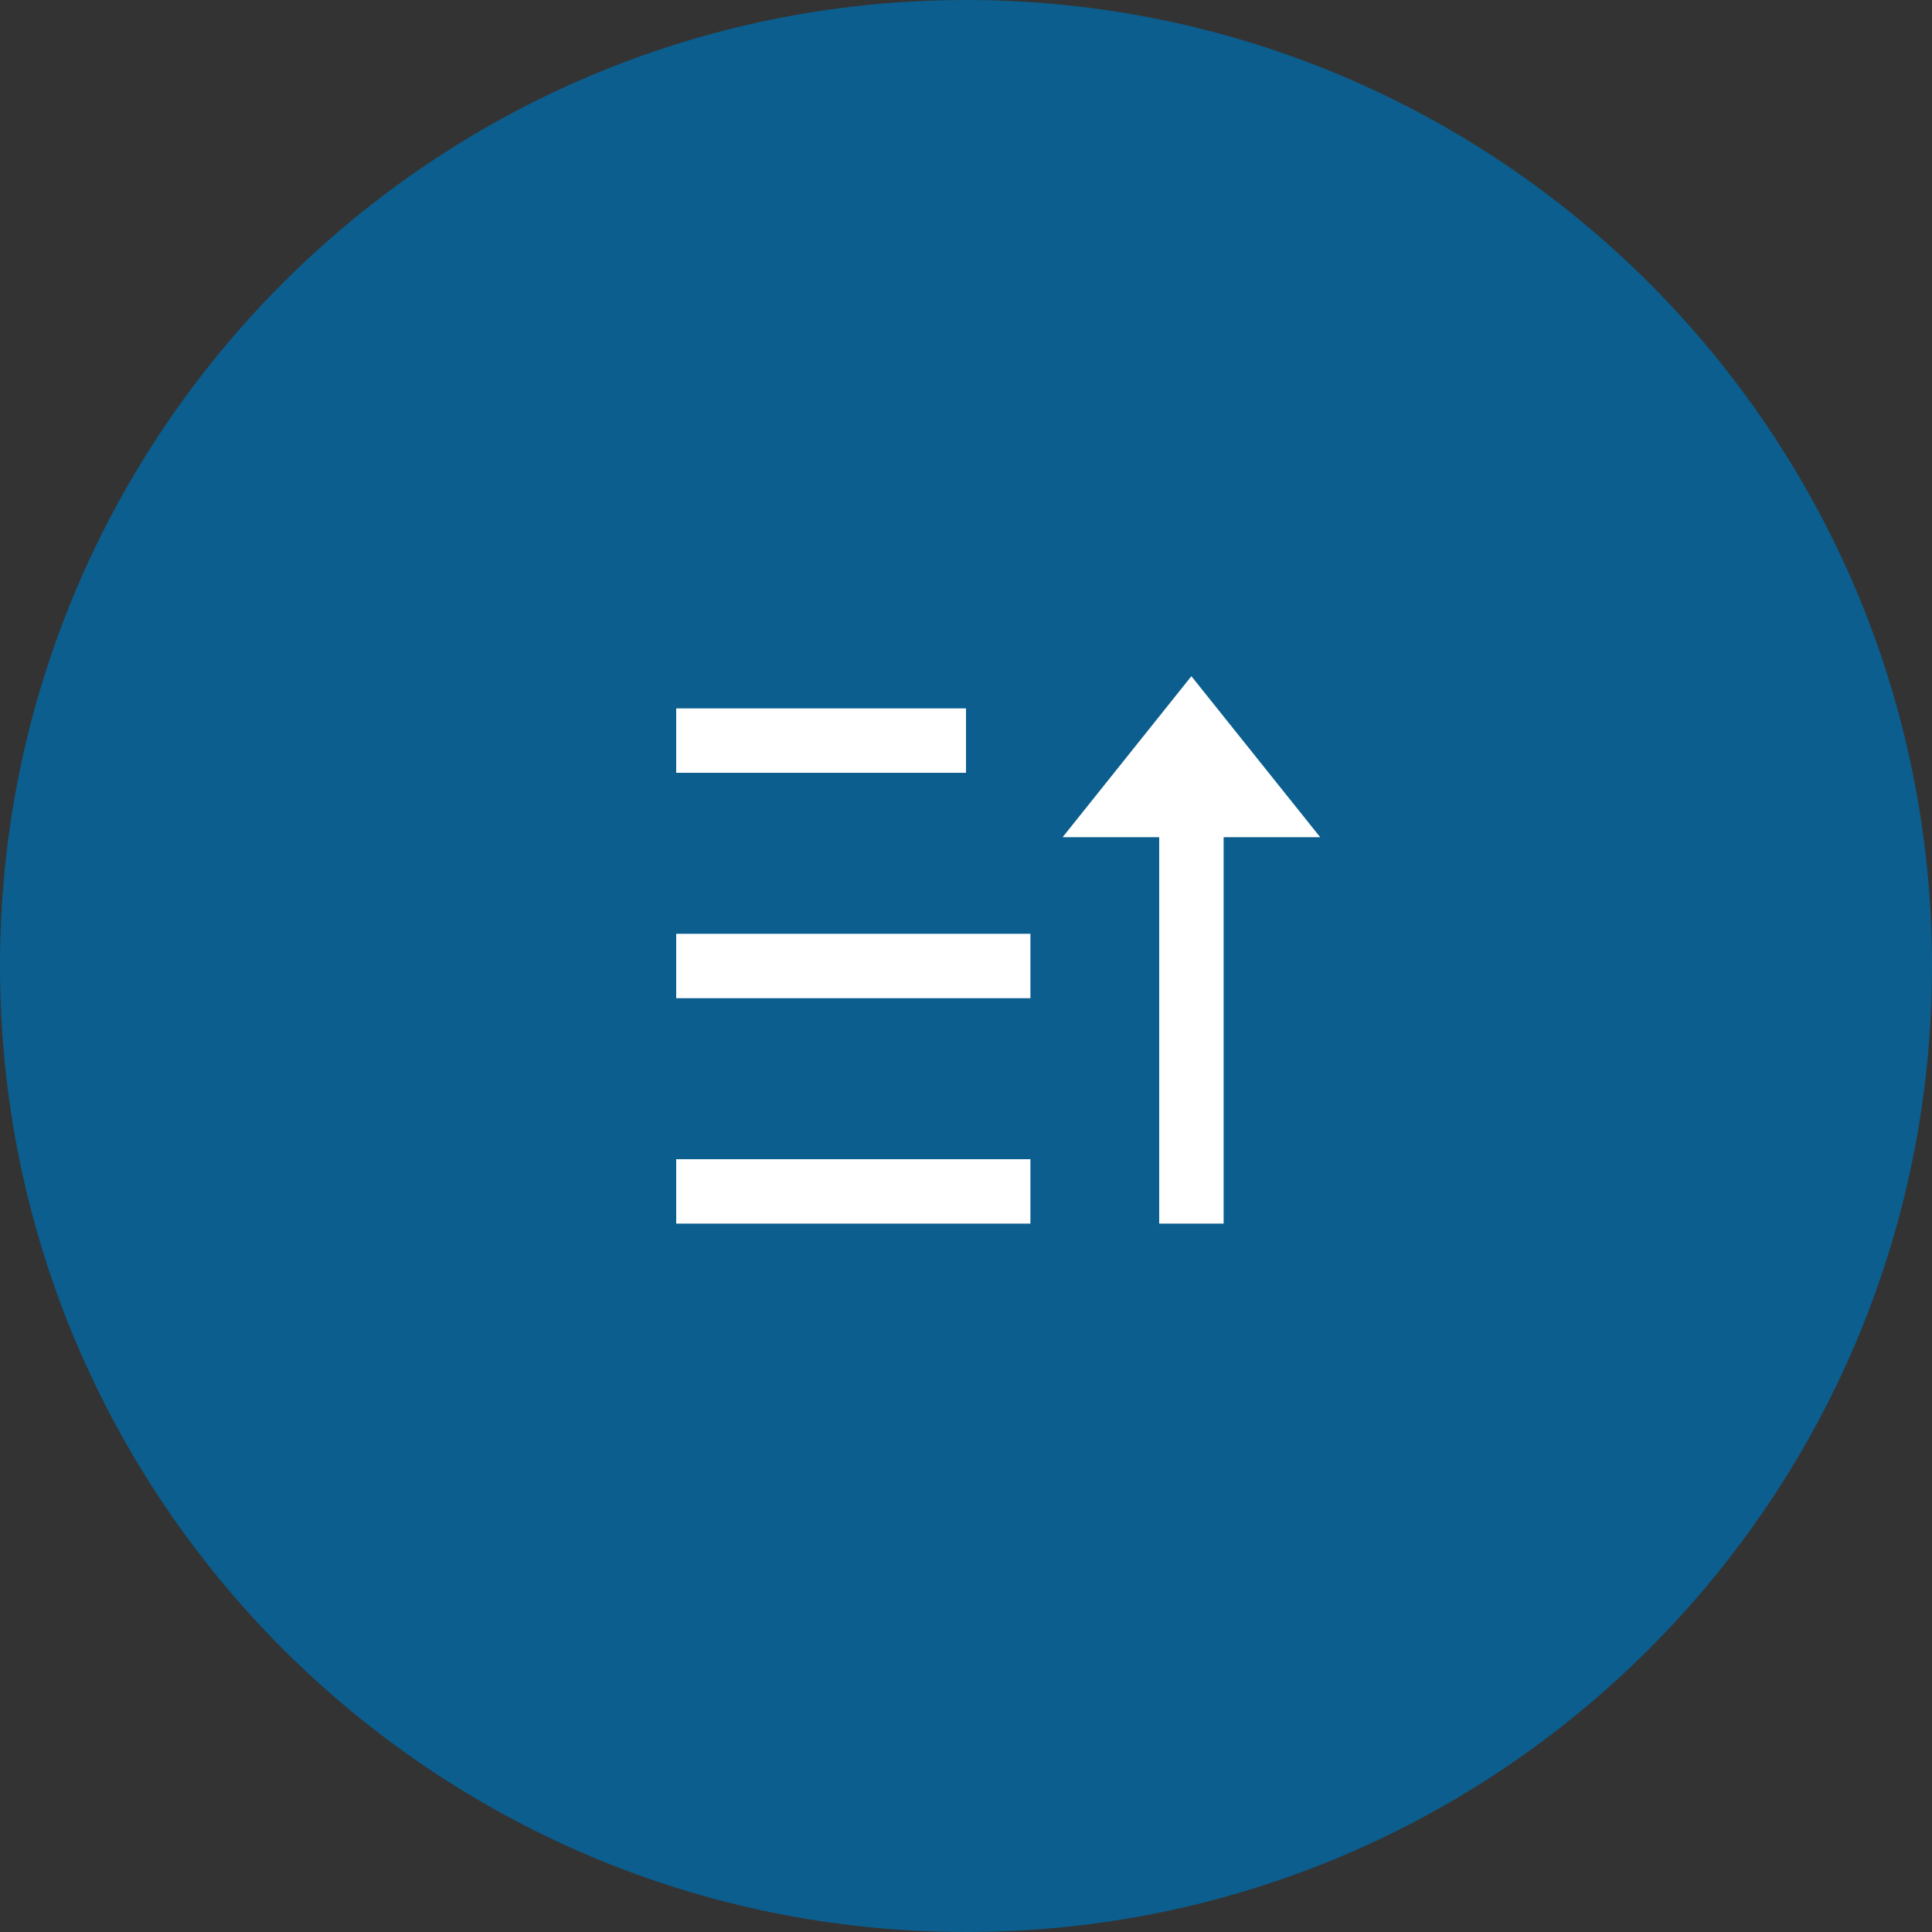 <svg width="50" height="50" viewBox="0 0 50 50" fill="none" xmlns="http://www.w3.org/2000/svg">
<rect x="0" y="0" width="50" height="50" fill="#333333" stroke="none"/>
<path d="M0 25C0 11.193 11.193 0 25 0V0C38.807 0 50 11.193 50 25V25C50 38.807 38.807 50 25 50V50C11.193 50 0 38.807 0 25V25Z" fill="#0B5E8E"/>
<path d="M31.667 31.667V21.667H34.167L30.833 17.5L27.5 21.667H30V31.667H31.667ZM26.667 30V31.667H17.5V30H26.667ZM26.667 24.167V25.833H17.5V24.167H26.667ZM25 18.333V20H17.5V18.333H25Z" fill="white"/>
</svg>
